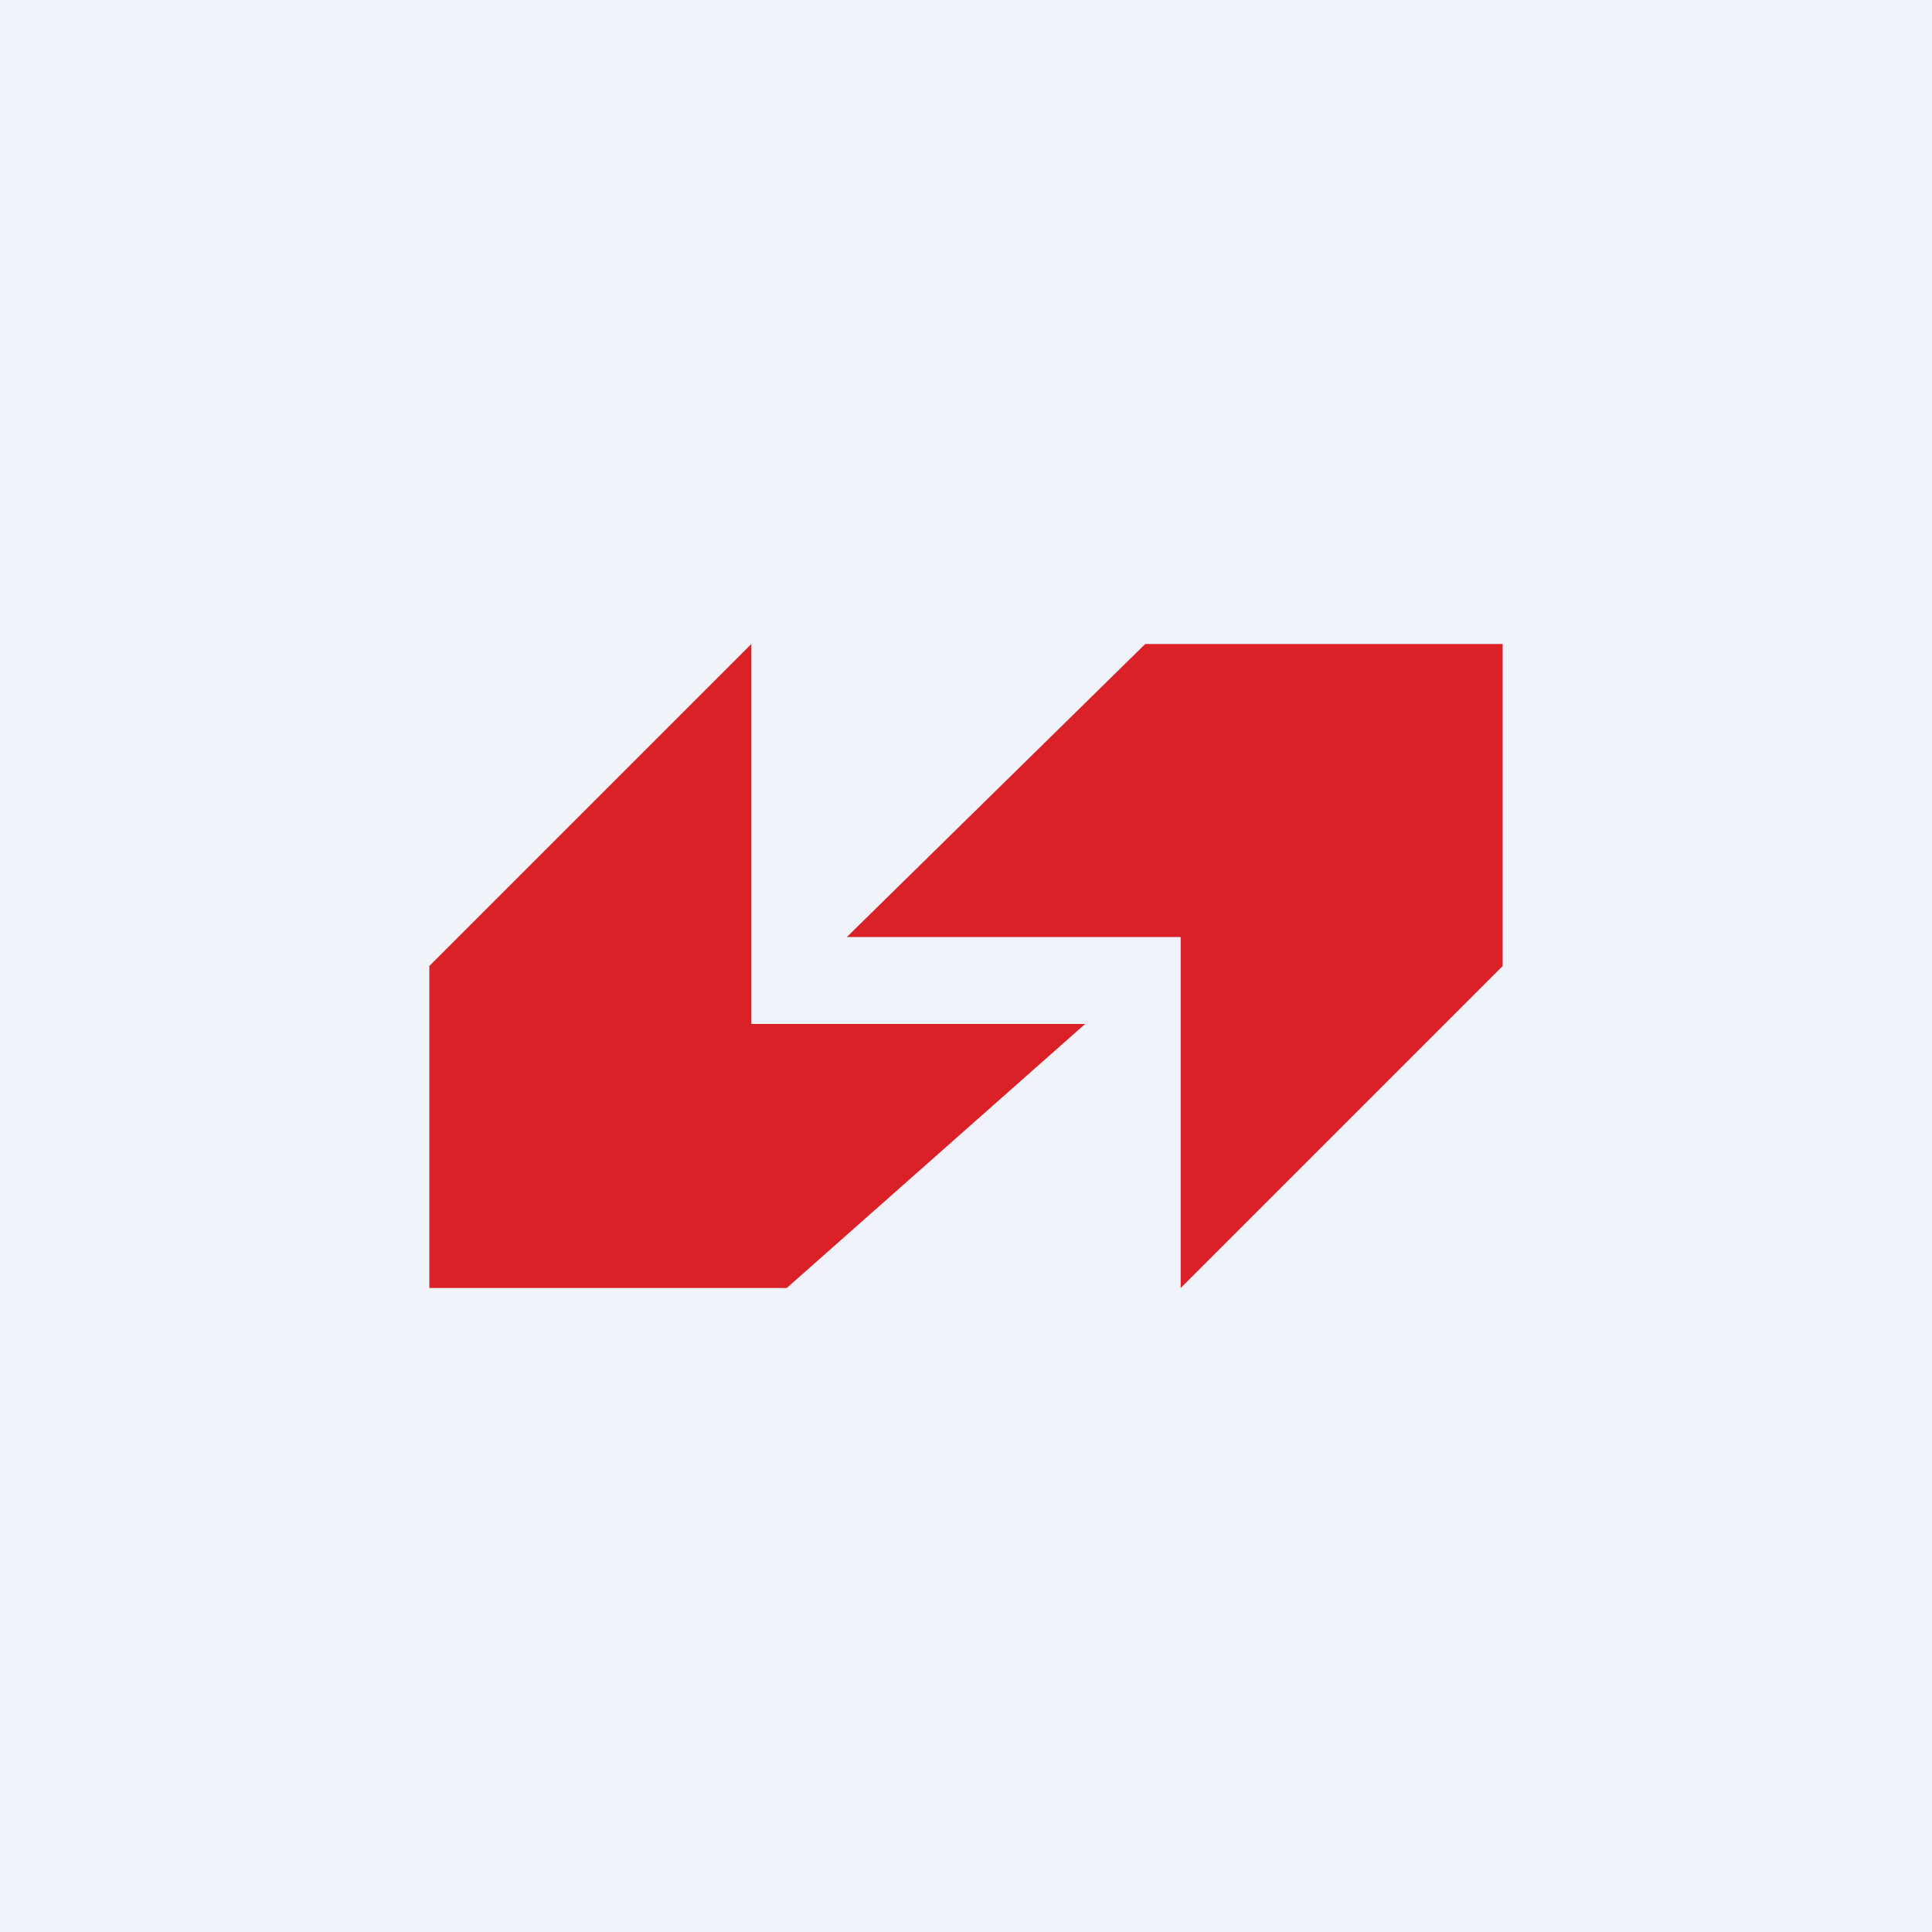 <!-- by TradingView --><svg width="18" height="18" viewBox="0 0 18 18" xmlns="http://www.w3.org/2000/svg"><path fill="#F0F3FA" d="M0 0h18v18H0z"/><path d="M4 12V9l3-3v3.54h3.11L7.33 12H4Z" fill="#DA2128"/><path d="M7.89 8.73H11V12l3-3V6h-3.33L7.89 8.73Z" fill="#DA2128"/></svg>